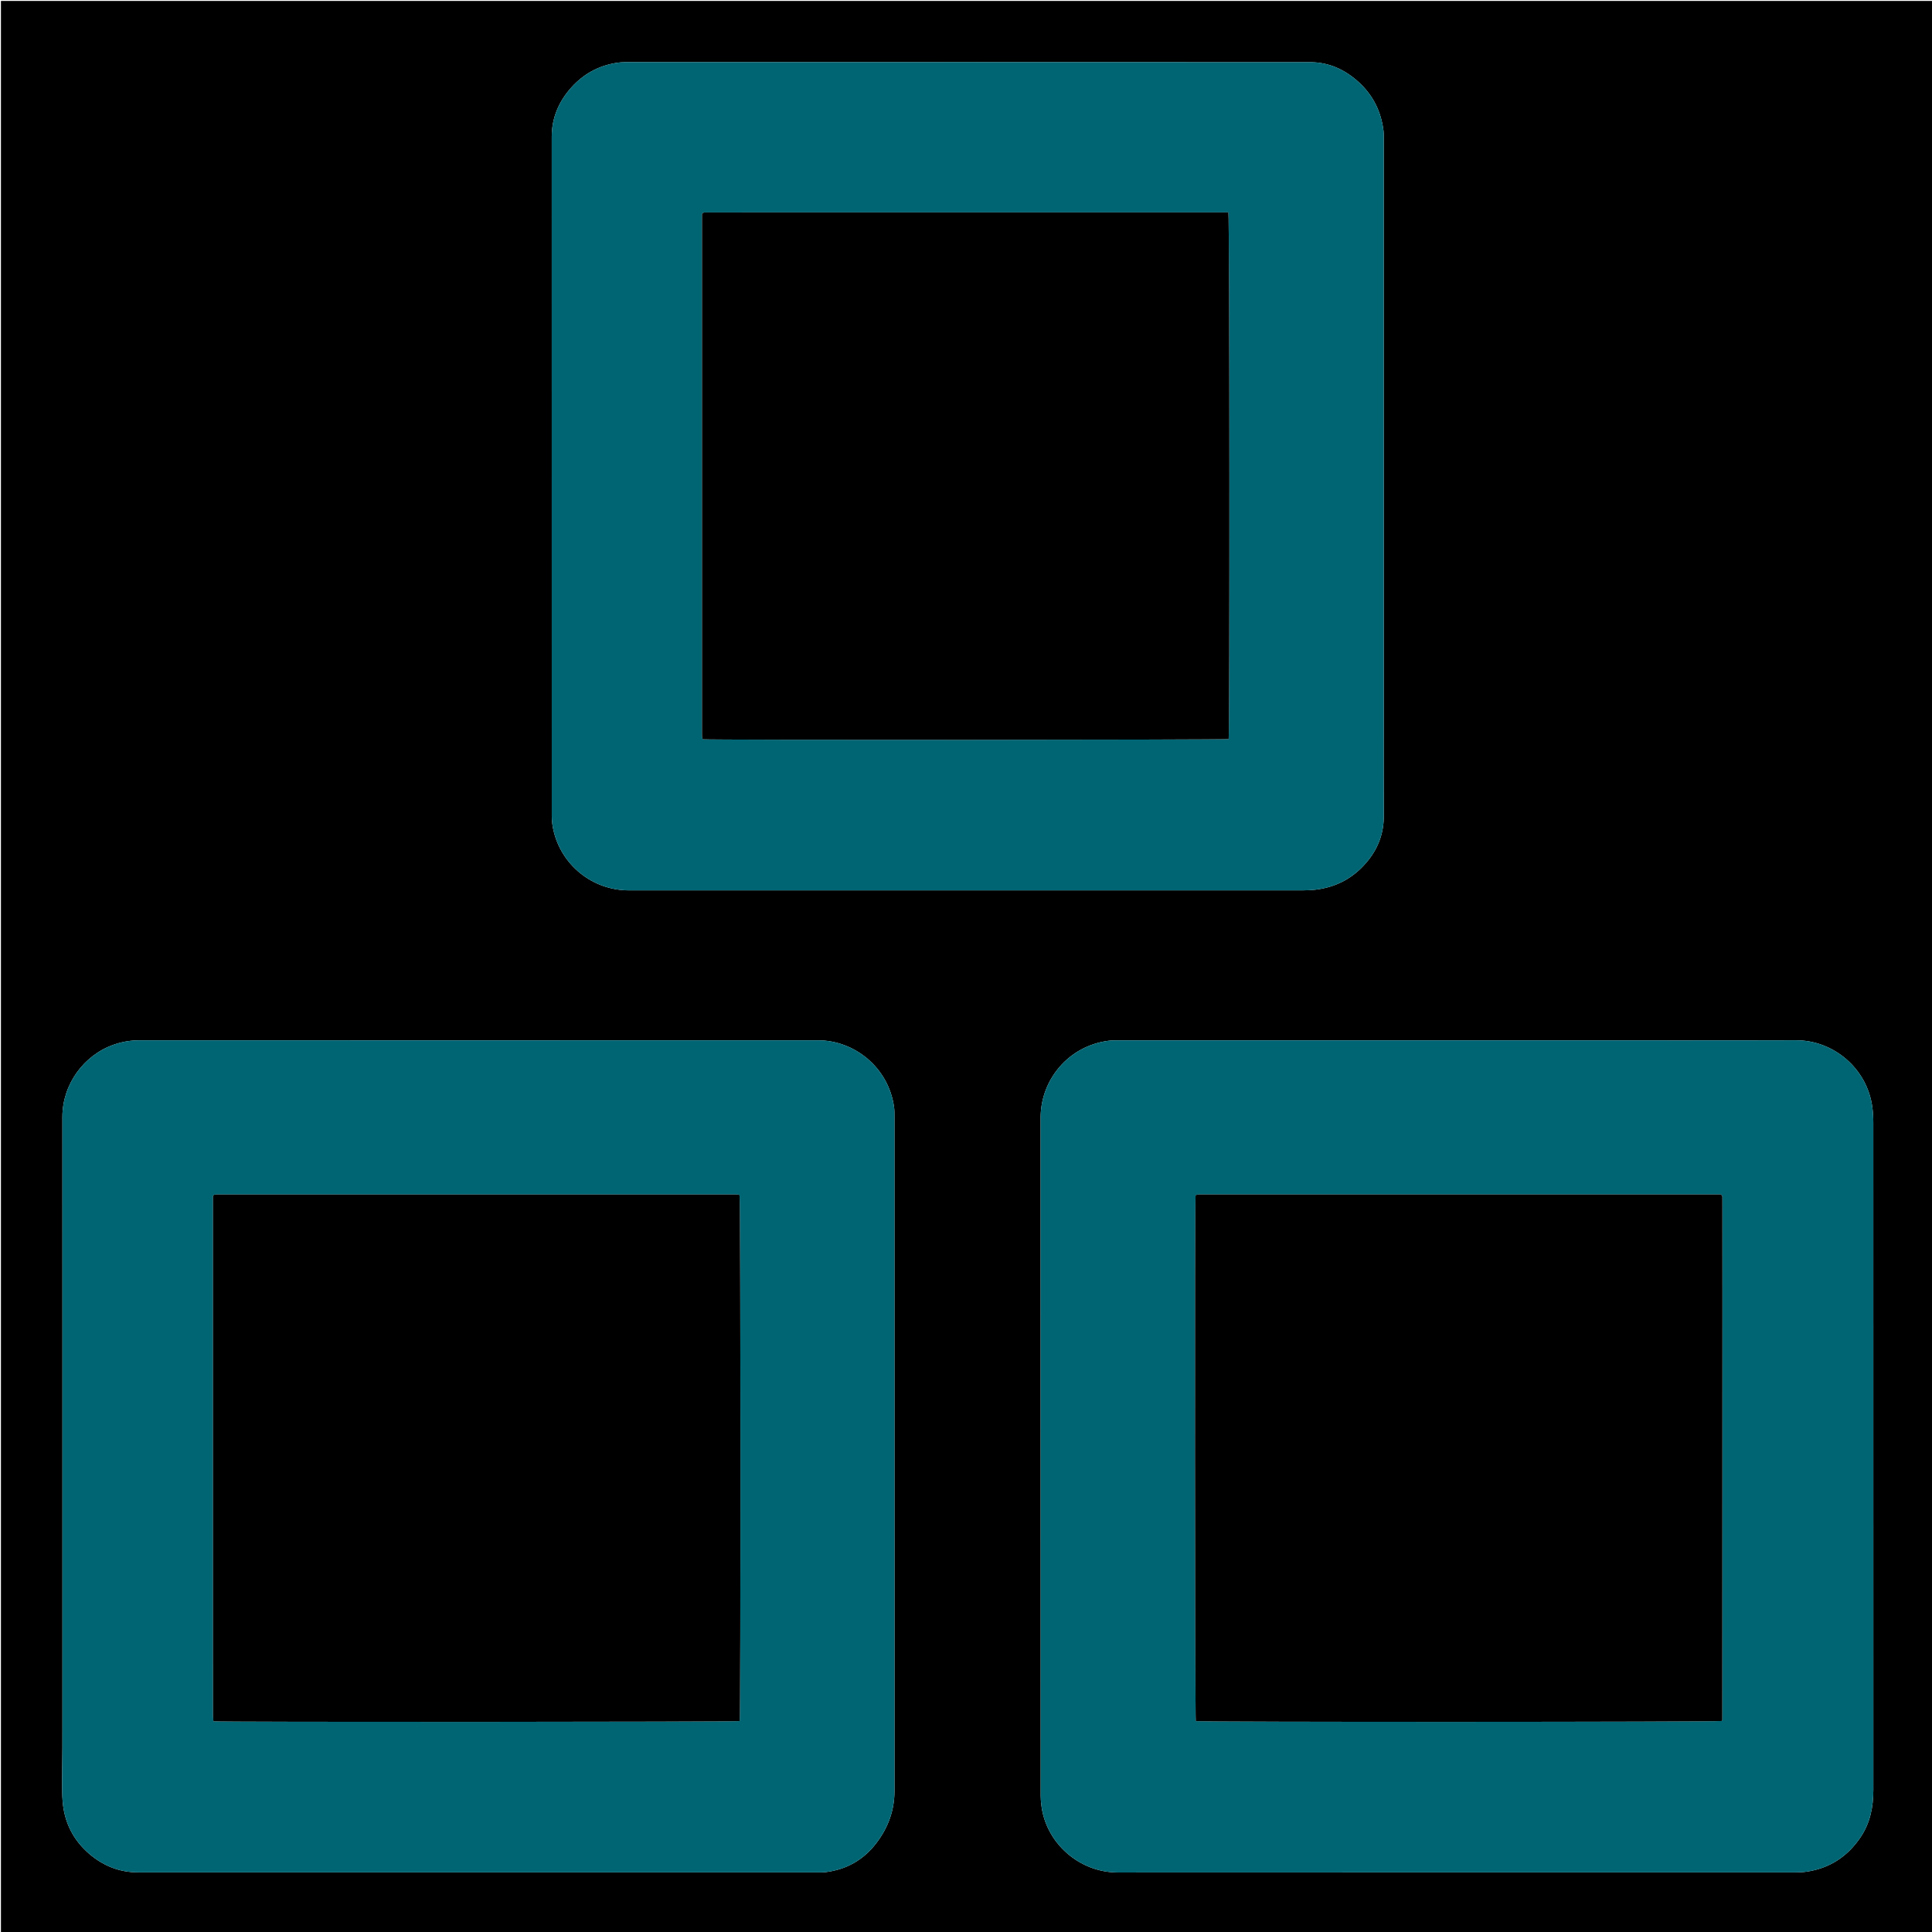 <svg version="1.1" id="Layer_1" xmlns="http://www.w3.org/2000/svg" xmlns:xlink="http://www.w3.org/1999/xlink" x="0px" y="0px"
	 width="100%" viewBox="0 0 4096 4096" enable-background="new 0 0 4096 4096" xml:space="preserve">
<path fill="#000000" opacity="1" stroke="none"
	d="
M2428,4098
	C1618.667,4098 810.333,4098 2,4098
	C2,2732.667 2,1367.333 2,2
	C1367.333,2 2732.667,2 4098,2
	C4098,1367.333 4098,2732.667 4098,4098
	C3541.667,4098 2985.333,4098 2428,4098
M3301,2205.674
	C2990.693,2205.674 2680.385,2205.67 2370.078,2205.705
	C2363.423,2205.706 2356.701,2205.645 2350.123,2206.488
	C2265.025,2217.4 2206.195,2289.513 2206.229,2369.52
	C2206.431,2848.814 2206.323,3328.108 2206.38,3807.402
	C2206.381,3813.698 2206.941,3820.022 2207.648,3826.286
	C2216.726,3906.815 2287.77,3969.848 2369.781,3969.8
	C2848.742,3969.518 3327.703,3969.668 3806.663,3969.605
	C3814.292,3969.604 3821.998,3969.293 3829.537,3968.212
	C3878.912,3961.131 3916.985,3936.067 3944.676,3894.9
	C3964.958,3864.747 3971.644,3830.806 3971.646,3795.175
	C3971.679,3323.547 3971.682,2851.919 3971.584,2380.291
	C3971.582,2369.337 3970.989,2358.295 3969.545,2347.444
	C3958.499,2264.444 3886.37,2205.262 3807.958,2205.51
	C3639.64,2206.044 3471.32,2205.674 3301,2205.674
M132.331,2923
	C132.331,3166.965 132.332,3410.93 132.33,3654.895
	C132.33,3671.874 132.384,3688.854 132.295,3705.833
	C132.134,3736.486 131.532,3767.142 131.835,3797.79
	C131.966,3811.045 132.796,3824.485 135.21,3837.489
	C142.01,3874.129 160.032,3904.844 188.038,3929.288
	C217.974,3955.415 252.962,3969.601 292.957,3969.608
	C774.224,3969.689 1255.491,3969.661 1736.758,3969.647
	C1740.752,3969.647 1744.782,3969.759 1748.735,3969.301
	C1794.121,3964.049 1830.906,3943.281 1858.413,3906.904
	C1882.784,3874.676 1896.358,3838.445 1896.355,3797.557
	C1896.322,3320.956 1896.337,2844.355 1896.302,2367.754
	C1896.301,2360.767 1896.439,2353.691 1895.462,2346.805
	C1883.514,2262.542 1811.068,2205.522 1734.241,2205.559
	C1254.307,2205.789 774.374,2205.691 294.44,2205.615
	C276.223,2205.612 258.679,2208.685 241.548,2214.628
	C177.493,2236.851 132.218,2299.045 132.277,2368.076
	C132.434,2552.384 132.331,2736.692 132.331,2923
M2933.669,1521
	C2933.669,1111.67 2933.67,702.34 2933.655,293.01
	C2933.654,288.015 2933.856,282.97 2933.266,278.032
	C2928.321,236.705 2910.938,201.568 2879.98,173.583
	C2851.007,147.392 2817.006,131.87 2777.74,131.849
	C2293.743,131.586 1809.746,131.671 1325.749,131.741
	C1319.455,131.742 1313.095,132.286 1306.879,133.281
	C1268.935,139.355 1236.986,156.88 1211.389,185.338
	C1184.811,214.885 1169.764,249.609 1169.753,289.688
	C1169.62,769.685 1169.647,1249.682 1169.806,1729.679
	C1169.809,1739.584 1170.992,1749.689 1173.144,1759.362
	C1189.837,1834.43 1256.507,1887.657 1333.384,1887.658
	C1810.048,1887.666 2286.711,1887.668 2763.375,1887.607
	C2771.673,1887.606 2780.019,1887.216 2788.26,1886.279
	C2834.604,1881.011 2872.292,1859.825 2901.184,1823.367
	C2923.011,1795.823 2933.991,1764.484 2933.785,1728.998
	C2933.386,1660.334 2933.669,1591.667 2933.669,1521
z"/>
<path fill="#006573" opacity="1" stroke="none"
	d="
M3302,2205.674
	C3471.32,2205.674 3639.64,2206.044 3807.958,2205.51
	C3886.37,2205.262 3958.499,2264.444 3969.545,2347.444
	C3970.989,2358.295 3971.582,2369.337 3971.584,2380.291
	C3971.682,2851.919 3971.679,3323.547 3971.646,3795.175
	C3971.644,3830.806 3964.958,3864.747 3944.676,3894.9
	C3916.985,3936.067 3878.912,3961.131 3829.537,3968.212
	C3821.998,3969.293 3814.292,3969.604 3806.663,3969.605
	C3327.703,3969.668 2848.742,3969.518 2369.781,3969.8
	C2287.77,3969.848 2216.726,3906.815 2207.648,3826.286
	C2206.941,3820.022 2206.381,3813.698 2206.38,3807.402
	C2206.323,3328.108 2206.431,2848.814 2206.229,2369.52
	C2206.195,2289.513 2265.025,2217.4 2350.123,2206.488
	C2356.701,2205.645 2363.423,2205.706 2370.078,2205.705
	C2680.385,2205.67 2990.693,2205.674 3302,2205.674
M3651.658,2753
	C3651.617,2681.34 3651.578,2609.681 3651.507,2538.021
	C3651.506,2537.052 3651.123,2536.076 3650.87,2535.117
	C3650.79,2534.813 3650.58,2534.53 3650.38,2534.275
	C3650.177,2534.015 3649.913,2533.801 3648.416,2532.325
	C3644.445,2532.325 3639.182,2532.325 3633.918,2532.325
	C3273.283,2532.325 2912.648,2532.325 2552.014,2532.328
	C2548.347,2532.328 2544.671,2532.2 2541.019,2532.441
	C2538.831,2532.585 2536.682,2533.333 2534.761,2533.755
	C2532.808,2546.525 2533.347,3641.188 2535.204,3648.845
	C2544.816,3651.132 3642.193,3650.918 3650.49,3648.573
	C3650.773,3647.759 3651.375,3646.836 3651.375,3645.913
	C3651.497,3348.942 3651.577,3051.971 3651.658,2753
z"/>
<path fill="#006573" opacity="1" stroke="none"
	d="
M132.331,2922
	C132.331,2736.692 132.434,2552.384 132.277,2368.076
	C132.218,2299.045 177.493,2236.851 241.548,2214.628
	C258.679,2208.685 276.223,2205.612 294.44,2205.615
	C774.374,2205.691 1254.307,2205.789 1734.241,2205.559
	C1811.068,2205.522 1883.514,2262.542 1895.462,2346.805
	C1896.439,2353.691 1896.301,2360.767 1896.302,2367.754
	C1896.337,2844.355 1896.322,3320.956 1896.355,3797.557
	C1896.358,3838.445 1882.784,3874.676 1858.413,3906.904
	C1830.906,3943.281 1794.121,3964.049 1748.735,3969.301
	C1744.782,3969.759 1740.752,3969.647 1736.758,3969.647
	C1255.491,3969.661 774.224,3969.689 292.957,3969.608
	C252.962,3969.601 217.974,3955.415 188.038,3929.288
	C160.032,3904.844 142.01,3874.129 135.21,3837.489
	C132.796,3824.485 131.966,3811.045 131.835,3797.79
	C131.532,3767.142 132.134,3736.486 132.295,3705.833
	C132.384,3688.854 132.33,3671.874 132.33,3654.895
	C132.332,3410.93 132.331,3166.965 132.331,2922
M451.677,3481
	C451.677,3532.996 451.659,3584.992 451.716,3636.988
	C451.72,3641.156 452.244,3645.324 452.507,3649.206
	C466.24,3651.258 1560.664,3650.682 1568.153,3648.805
	C1570.527,3639.111 1570.232,2541.477 1567.847,2533.698
	C1567.278,2533.407 1566.722,2532.938 1566.108,2532.844
	C1564.47,2532.594 1562.807,2532.372 1561.154,2532.372
	C1193.852,2532.358 826.55,2532.364 459.248,2532.398
	C457.603,2532.398 455.955,2532.783 454.316,2533.041
	C454.025,2533.087 453.768,2533.39 453.508,2533.591
	C453.244,2533.793 452.995,2534.014 451.677,2535.115
	C451.677,2849.151 451.677,3164.075 451.677,3481
z"/>
<path fill="#006573" opacity="1" stroke="none"
	d="
M2933.668,1522
	C2933.669,1591.667 2933.386,1660.334 2933.785,1728.998
	C2933.991,1764.484 2923.011,1795.823 2901.184,1823.367
	C2872.292,1859.825 2834.604,1881.011 2788.26,1886.279
	C2780.019,1887.216 2771.673,1887.606 2763.375,1887.607
	C2286.711,1887.668 1810.048,1887.666 1333.384,1887.658
	C1256.507,1887.657 1189.837,1834.43 1173.144,1759.362
	C1170.992,1749.689 1169.809,1739.584 1169.806,1729.679
	C1169.647,1249.682 1169.62,769.685 1169.753,289.688
	C1169.764,249.609 1184.811,214.885 1211.389,185.338
	C1236.986,156.88 1268.935,139.355 1306.879,133.281
	C1313.095,132.286 1319.455,131.742 1325.749,131.741
	C1809.746,131.671 2293.743,131.586 2777.74,131.849
	C2817.006,131.87 2851.007,147.392 2879.98,173.583
	C2910.938,201.568 2928.321,236.705 2933.266,278.032
	C2933.856,282.97 2933.654,288.015 2933.655,293.01
	C2933.67,702.34 2933.669,1111.67 2933.668,1522
M1625,450.334
	C1581.339,450.376 1537.678,450.415 1494.017,450.489
	C1493.048,450.491 1492.074,450.879 1491.115,451.136
	C1490.812,451.217 1490.533,451.433 1490.278,451.632
	C1490.017,451.836 1489.799,452.095 1488.341,453.543
	C1488.341,457.582 1488.341,462.842 1488.341,468.101
	C1488.341,828.732 1488.341,1189.364 1488.344,1549.995
	C1488.344,1553.661 1488.215,1557.338 1488.458,1560.989
	C1488.604,1563.178 1489.358,1565.326 1489.783,1567.244
	C1502.602,1569.226 2597.201,1568.673 2604.85,1566.788
	C2607.111,1557.094 2606.877,459.754 2604.229,450.334
	C2278.743,450.334 1952.872,450.334 1625,450.334
z"/>
<path fill="#000000" opacity="1" stroke="none"
	d="
M3651.658,2754
	C3651.577,3051.971 3651.497,3348.942 3651.375,3645.913
	C3651.375,3646.836 3650.773,3647.759 3650.49,3648.573
	C3642.193,3650.918 2544.816,3651.132 2535.204,3648.845
	C2533.347,3641.188 2532.808,2546.525 2534.761,2533.755
	C2536.682,2533.333 2538.831,2532.585 2541.019,2532.441
	C2544.671,2532.2 2548.347,2532.328 2552.014,2532.328
	C2912.648,2532.325 3273.283,2532.325 3633.918,2532.325
	C3639.182,2532.325 3644.445,2532.325 3648.416,2532.325
	C3649.913,2533.801 3650.177,2534.015 3650.38,2534.275
	C3650.58,2534.53 3650.79,2534.813 3650.87,2535.117
	C3651.123,2536.076 3651.506,2537.052 3651.507,2538.021
	C3651.578,2609.681 3651.617,2681.34 3651.658,2754
z"/>
<path fill="#000000" opacity="1" stroke="none"
	d="
M451.677,3480
	C451.677,3164.075 451.677,2849.151 451.677,2535.115
	C452.995,2534.014 453.244,2533.793 453.508,2533.591
	C453.768,2533.39 454.025,2533.087 454.316,2533.041
	C455.955,2532.783 457.603,2532.398 459.248,2532.398
	C826.55,2532.364 1193.852,2532.358 1561.154,2532.372
	C1562.807,2532.372 1564.47,2532.594 1566.108,2532.844
	C1566.722,2532.938 1567.278,2533.407 1567.847,2533.698
	C1570.232,2541.477 1570.527,3639.111 1568.153,3648.805
	C1560.664,3650.682 466.24,3651.258 452.507,3649.206
	C452.244,3645.324 451.72,3641.156 451.716,3636.988
	C451.659,3584.992 451.677,3532.996 451.677,3480
z"/>
<path fill="#000000" opacity="1" stroke="none"
	d="
M1626,450.334
	C1952.872,450.334 2278.743,450.334 2604.229,450.334
	C2606.877,459.754 2607.111,1557.094 2604.85,1566.788
	C2597.201,1568.673 1502.602,1569.226 1489.783,1567.244
	C1489.358,1565.326 1488.604,1563.178 1488.458,1560.989
	C1488.215,1557.338 1488.344,1553.661 1488.344,1549.995
	C1488.341,1189.364 1488.341,828.732 1488.341,468.101
	C1488.341,462.842 1488.341,457.582 1488.341,453.543
	C1489.799,452.095 1490.017,451.836 1490.278,451.632
	C1490.533,451.433 1490.812,451.217 1491.115,451.136
	C1492.074,450.879 1493.048,450.491 1494.017,450.489
	C1537.678,450.415 1581.339,450.376 1626,450.334
z"/>
</svg>
